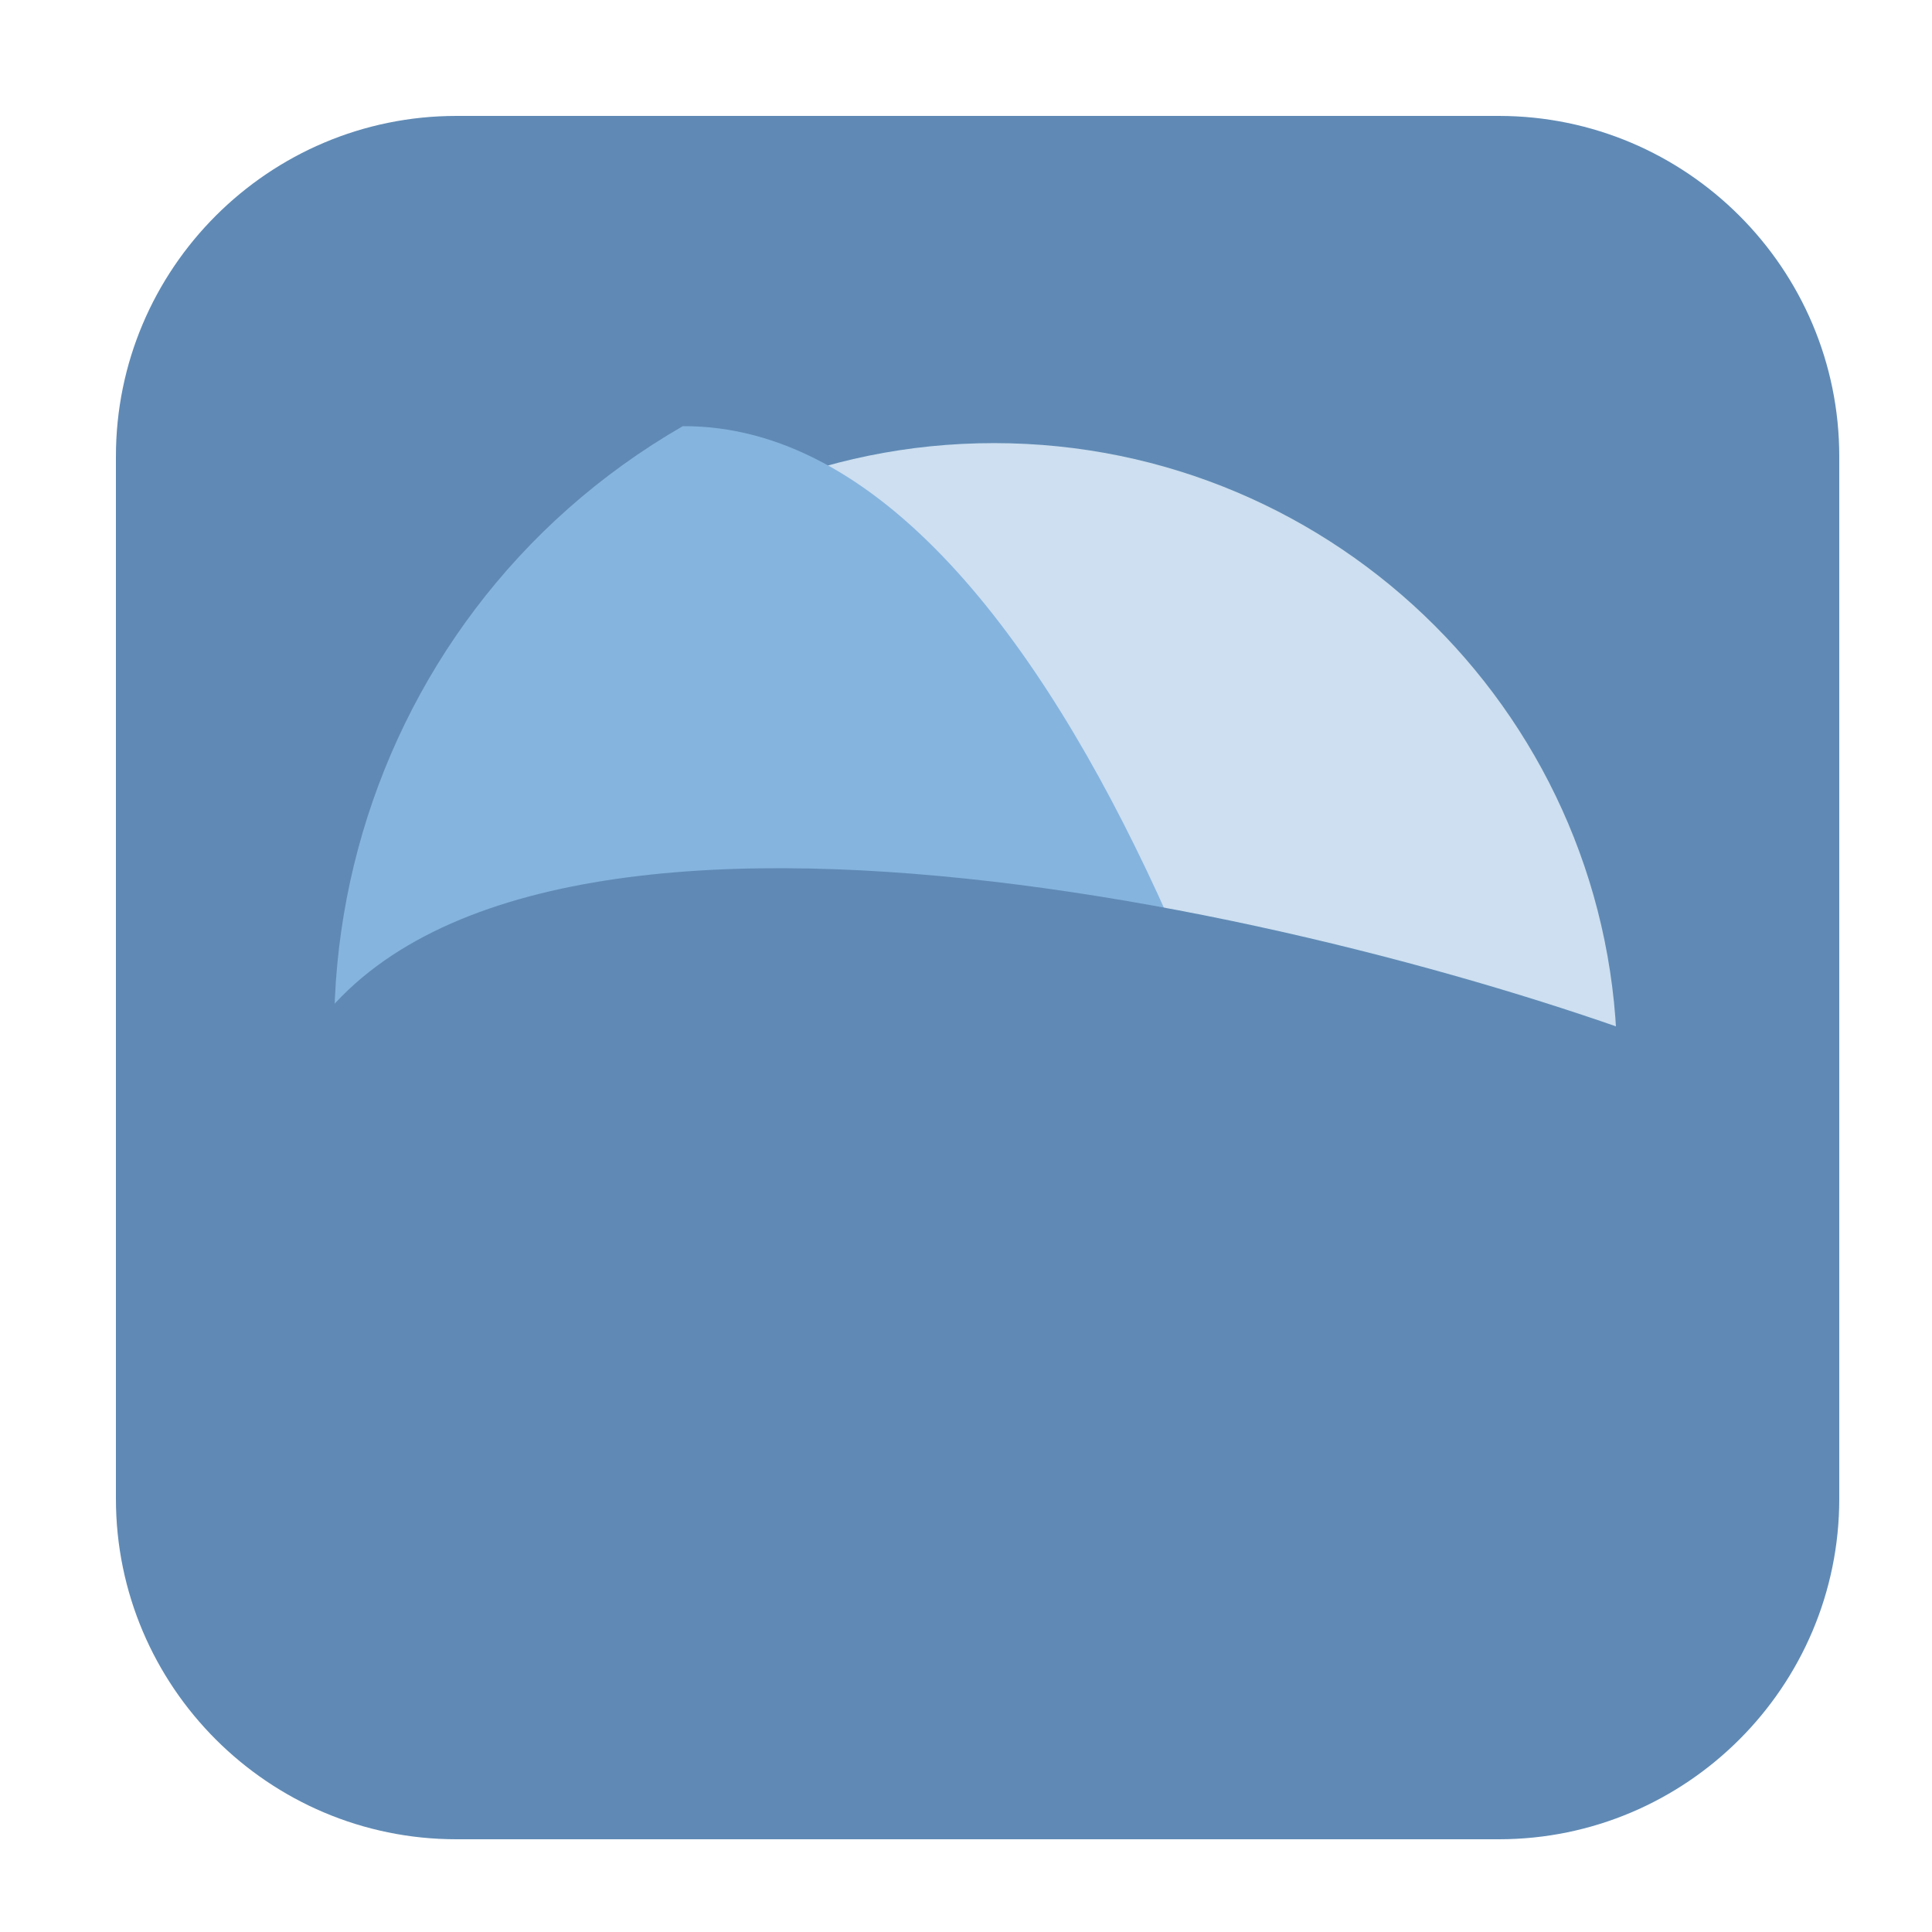 <svg height="17pt" viewBox="0 0 17 17" width="17pt" xmlns="http://www.w3.org/2000/svg"><path d="m4.016 1.02h9.172c1.652 0 2.996 1.344 2.996 2.996v9.172c0 1.652-1.344 2.996-2.996 2.996h-9.172c-1.652 0-2.996-1.344-2.996-2.996v-9.172c0-1.652 1.344-2.996 2.996-2.996zm0 0" fill="#608ab5" fill-rule="evenodd"/><path d="m14.23 9.379c0 3.027-2.457 5.484-5.484 5.484s-5.48-2.457-5.48-5.484 2.453-5.48 5.48-5.48 5.484 2.453 5.484 5.48zm0 0" fill="#cddff0"/><path d="m12.137 14.359c-2.934 1.691-6.684.688-8.375-2.242-1.691-2.926-.688-6.676 2.246-8.367 3.449-.016 5.645 7.445 6.129 10.609zm0 0" fill="#85b4df"/><path d="m14.875 9.273c0 3.383-2.742 6.125-6.129 6.125-3.383 0-6.125-2.742-6.125-6.125 1.711-3 9.27-1.172 12.254 0zm0 0" fill="#608ab5"/></svg>